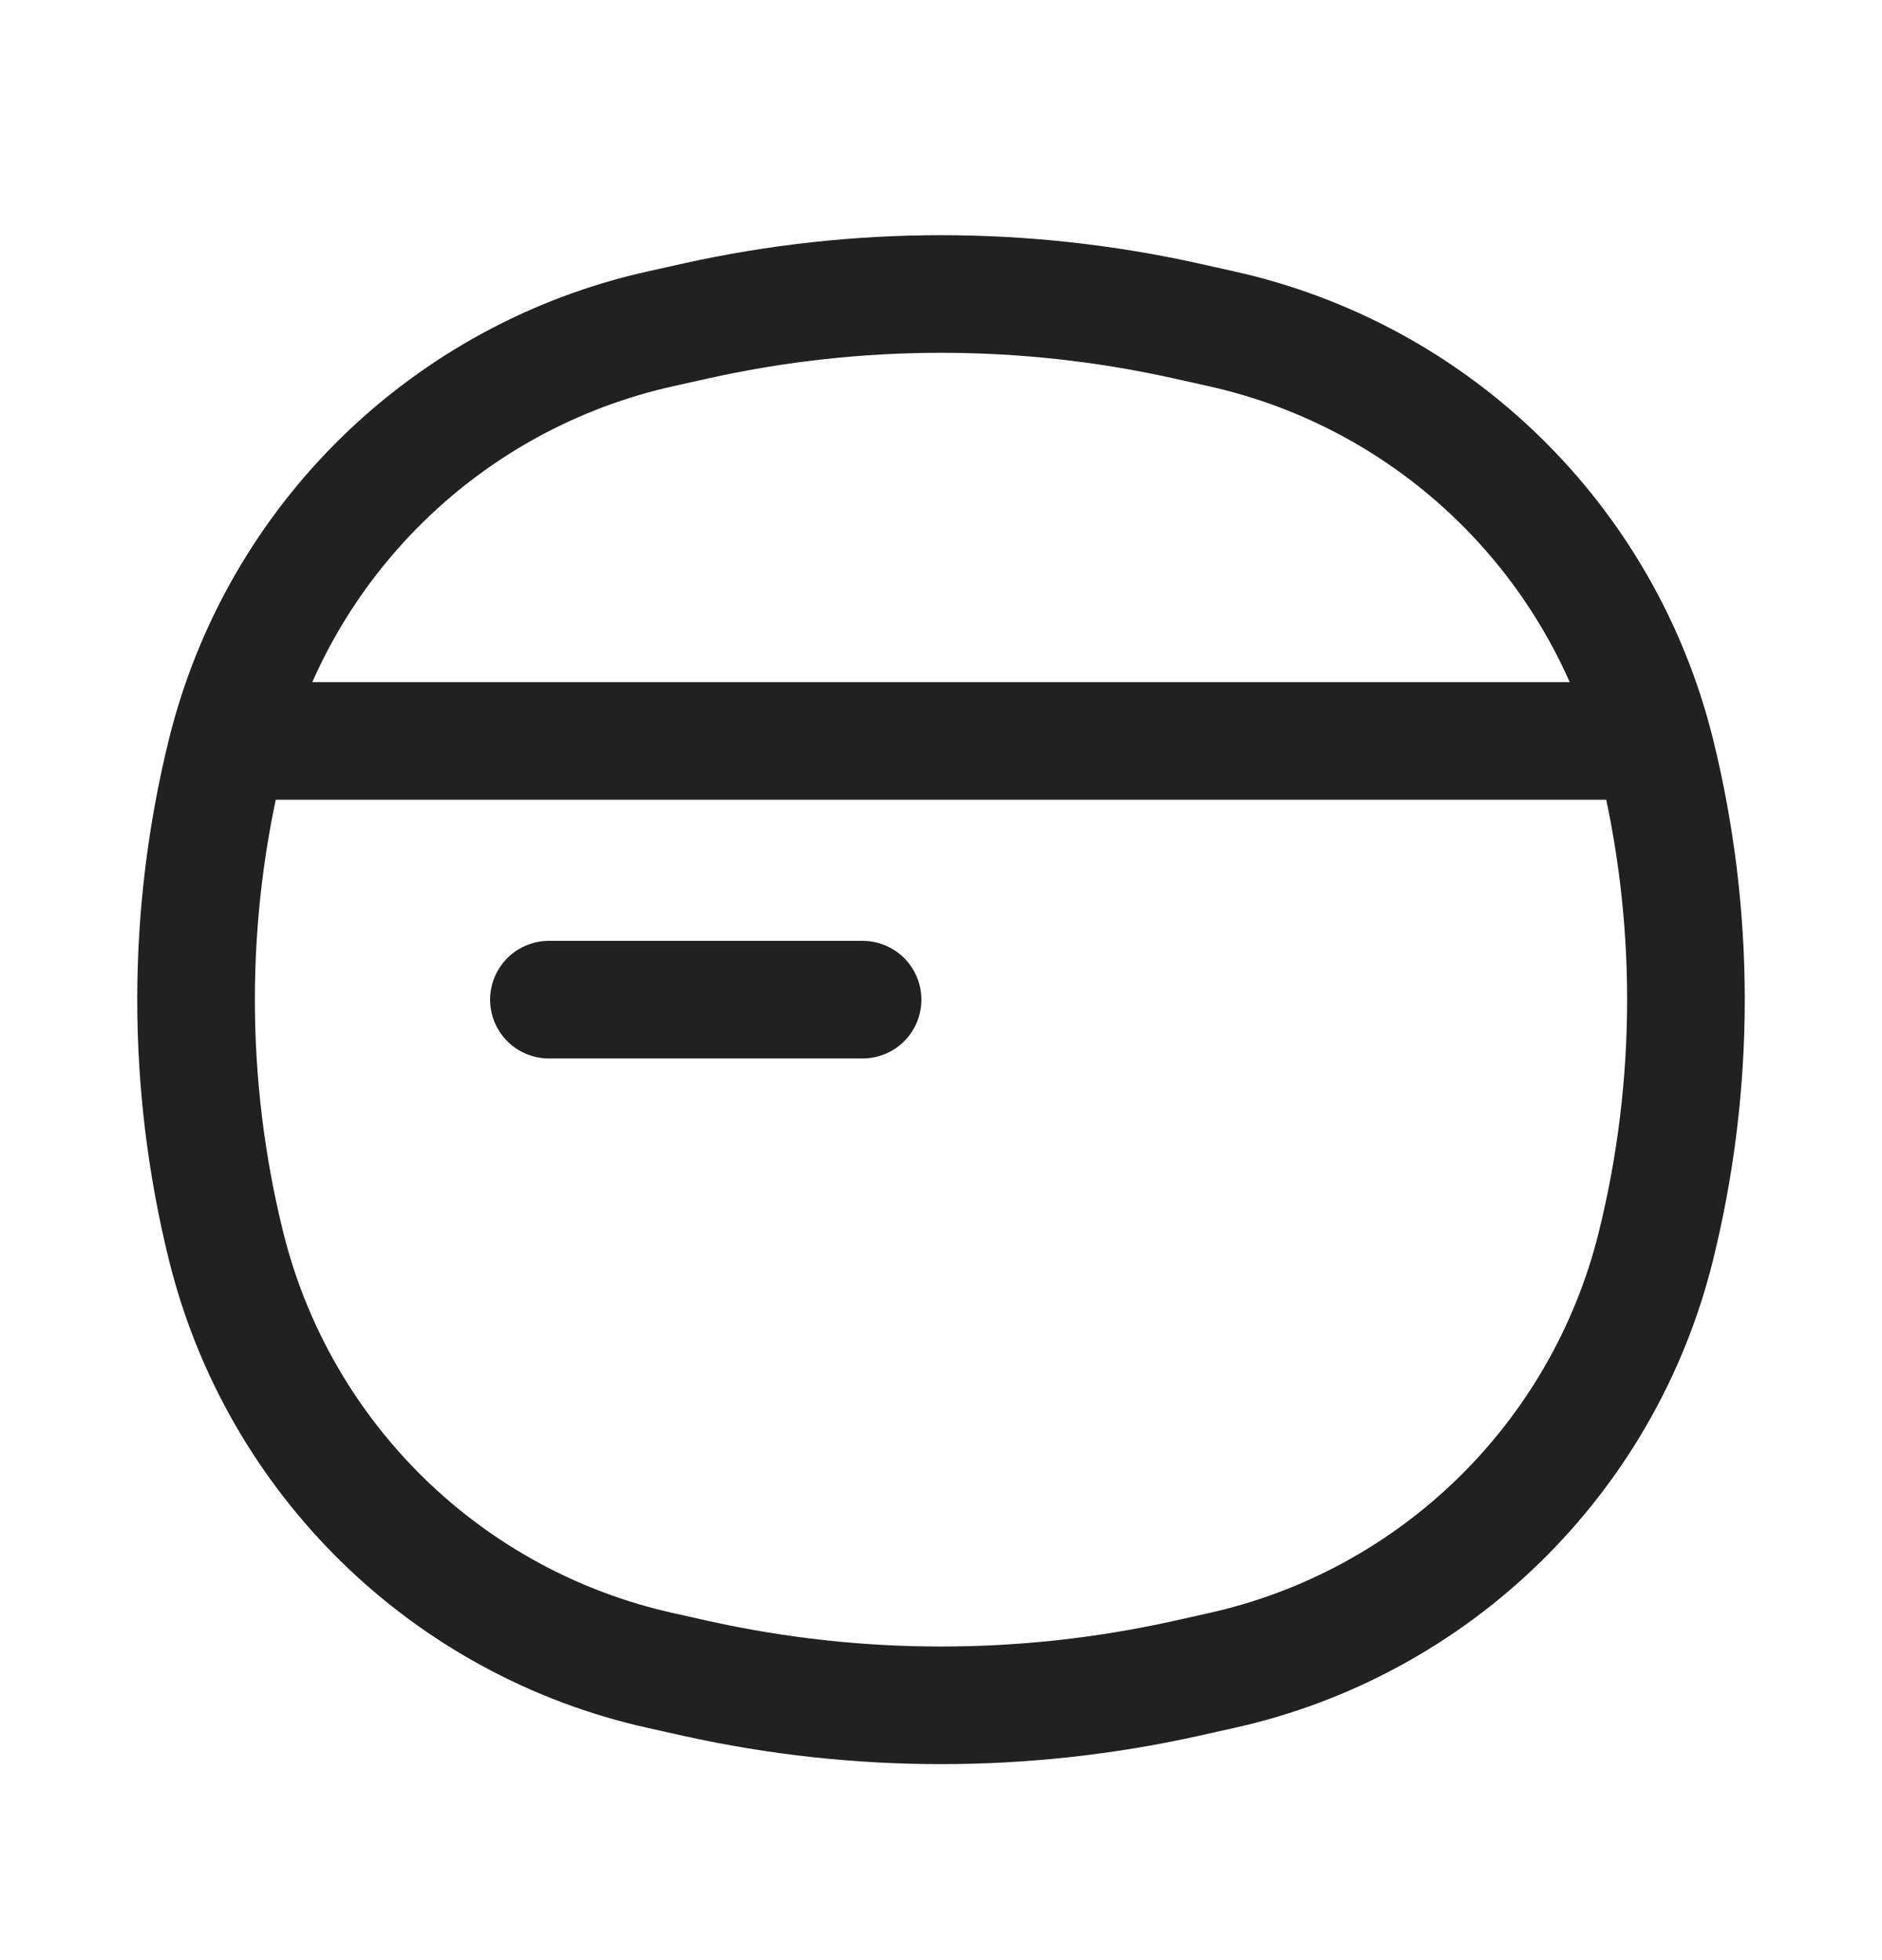 <svg width="24" height="25" viewBox="0 0 24 25" fill="none" xmlns="http://www.w3.org/2000/svg">
<path d="M3.203 9.45H20.797M2.885 15.901C2.372 13.832 2.372 11.668 2.885 9.599C3.558 6.89 5.706 4.795 8.431 4.192L8.884 4.091C10.937 3.636 13.063 3.636 15.116 4.091L15.569 4.192C18.294 4.795 20.442 6.89 21.115 9.599C21.628 11.668 21.628 13.832 21.115 15.901C20.442 18.61 18.294 20.705 15.569 21.308L15.116 21.409C13.063 21.864 10.937 21.864 8.884 21.409L8.431 21.308C5.706 20.705 3.558 18.61 2.885 15.901Z" stroke="#212121" stroke-width="1.5"/>
<path d="M7 12.75L11 12.75" stroke="#212121" stroke-width="1.5" stroke-linecap="round"/>
</svg>
